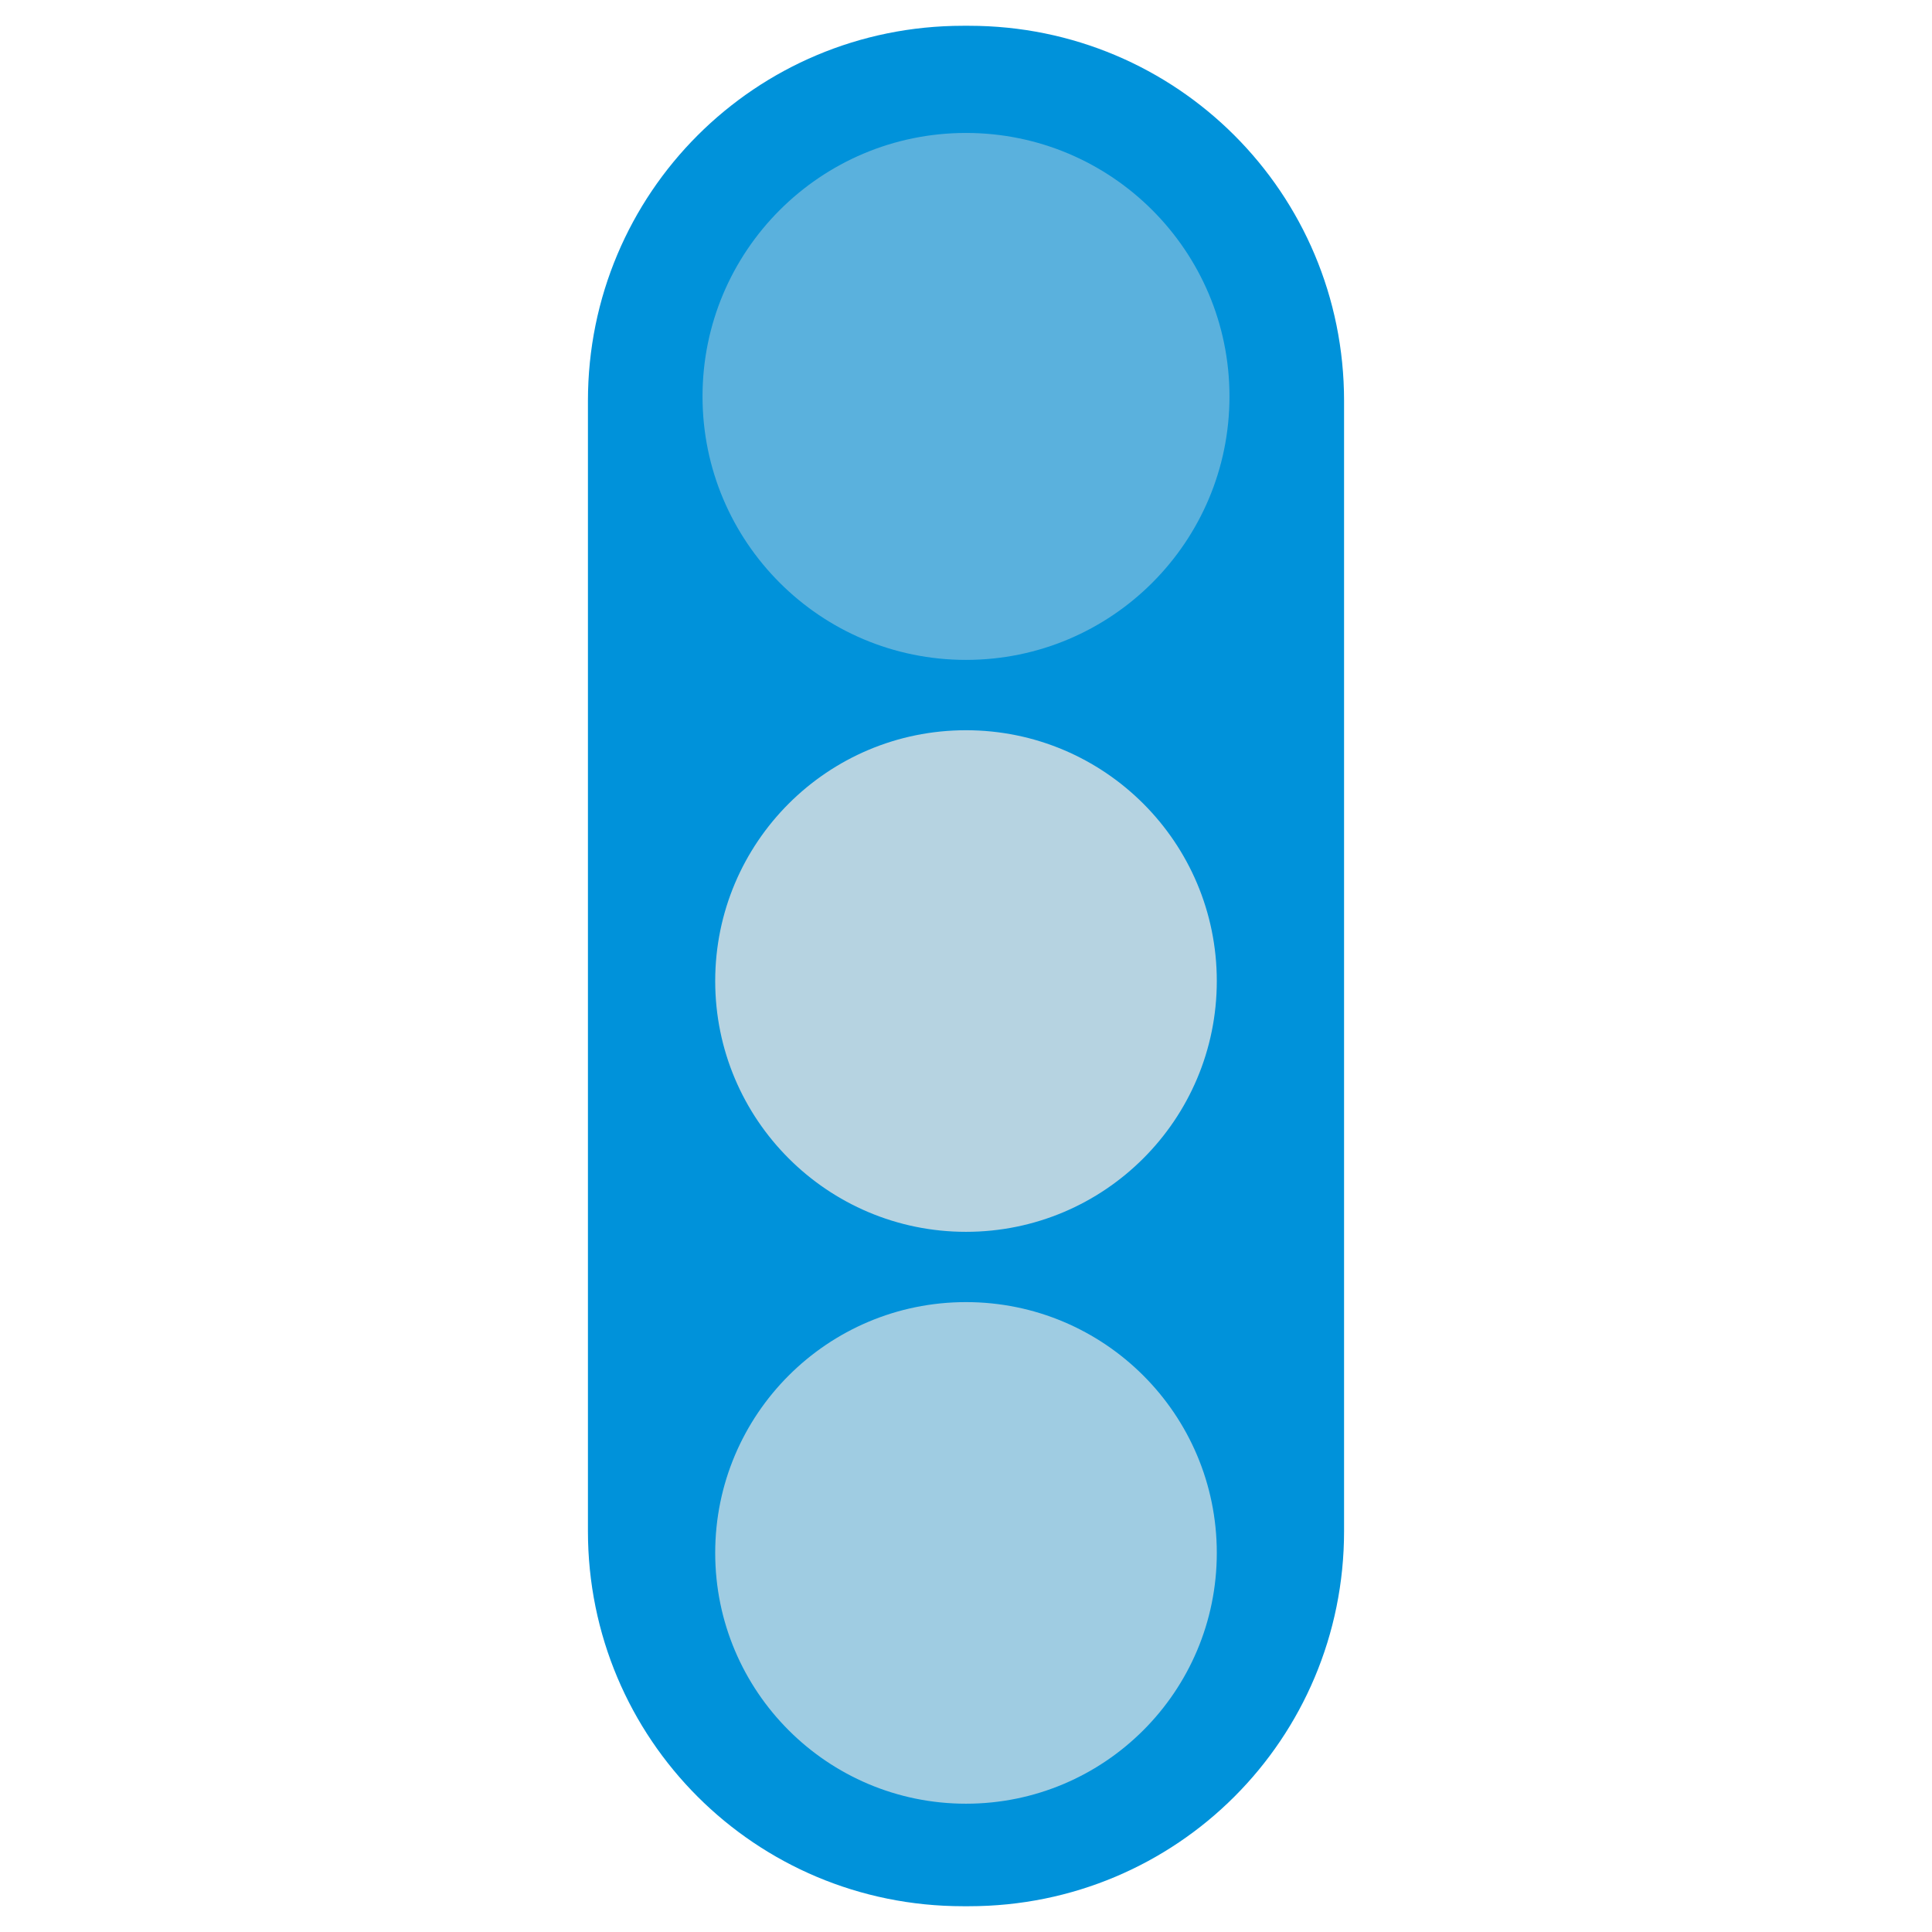 <?xml version="1.0" encoding="UTF-8" standalone="no"?>
<!-- Created with Inkscape (http://www.inkscape.org/) -->

<svg
   width="32mm"
   height="32mm"
   viewBox="0 0 32 32"
   version="1.1"
   id="svg1"
   xml:space="preserve"
   inkscape:version="1.3.1 (9b9bdc1480, 2023-11-25, custom)"
   sodipodi:docname="highway_traffic_signals.svg"
   xmlns:inkscape="http://www.inkscape.org/namespaces/inkscape"
   xmlns:sodipodi="http://sodipodi.sourceforge.net/DTD/sodipodi-0.dtd"
   xmlns="http://www.w3.org/2000/svg"
   xmlns:svg="http://www.w3.org/2000/svg"><sodipodi:namedview
     id="namedview1"
     pagecolor="#ffffff"
     bordercolor="#666666"
     borderopacity="1.0"
     inkscape:showpageshadow="2"
     inkscape:pageopacity="0.0"
     inkscape:pagecheckerboard="0"
     inkscape:deskcolor="#d1d1d1"
     inkscape:document-units="mm"
     inkscape:zoom="1.9580056"
     inkscape:cx="67.415538"
     inkscape:cy="38.559645"
     inkscape:window-width="1318"
     inkscape:window-height="719"
     inkscape:window-x="48"
     inkscape:window-y="27"
     inkscape:window-maximized="1"
     inkscape:current-layer="layer1"
     showguides="true"
     showgrid="false"><sodipodi:guide
       position="31.339,6.376"
       orientation="1,0"
       id="guide1"
       inkscape:locked="false" /></sodipodi:namedview><defs
     id="defs1"><inkscape:perspective
       sodipodi:type="inkscape:persp3d"
       inkscape:vp_x="0 : 526.18109 : 1"
       inkscape:vp_y="0 : 1000 : 0"
       inkscape:vp_z="744.09448 : 526.18109 : 1"
       inkscape:persp3d-origin="372.04724 : 350.78739 : 1"
       id="perspective5302" /></defs><g
     inkscape:label="Livello 1"
     inkscape:groupmode="layer"
     id="layer1"><path
       id="rect28"
       style="fill:#0092da;stroke-width:0.8;stroke-linejoin:round;stroke-dashoffset:4.741;paint-order:markers stroke fill"
       d="m 15.951,0.427 h 0.098 c 3.442,0 6.213,2.771 6.213,6.213 V 25.36 c 0,3.442 -2.771,6.213 -6.213,6.213 h -0.098 c -3.442,0 -6.213,-2.771 -6.213,-6.213 V 6.64 c 0,-3.442 2.771,-6.213 6.213,-6.213 z" /><circle
       style="fill:#5ab1dd;fill-opacity:1;stroke:none;stroke-width:0.8;stroke-linecap:butt;stroke-linejoin:round;stroke-dasharray:none;stroke-dashoffset:4.741;stroke-opacity:1;paint-order:markers stroke fill"
       id="path29"
       cx="16"
       cy="6.566"
       r="4.364" /><circle
       style="fill:#b6d3e1;fill-opacity:1;stroke:none;stroke-width:0.8;stroke-linecap:butt;stroke-linejoin:round;stroke-dasharray:none;stroke-dashoffset:4.741;stroke-opacity:1;paint-order:markers stroke fill"
       id="path29-3"
       cx="16"
       cy="16.249"
       r="4.154" /><circle
       style="fill:#9fcce2;fill-opacity:1;stroke:none;stroke-width:0.8;stroke-linecap:butt;stroke-linejoin:round;stroke-dasharray:none;stroke-dashoffset:4.741;stroke-opacity:1;paint-order:markers stroke fill"
       id="path29-3-6"
       cx="16"
       cy="25.721"
       r="4.154" /></g></svg>
